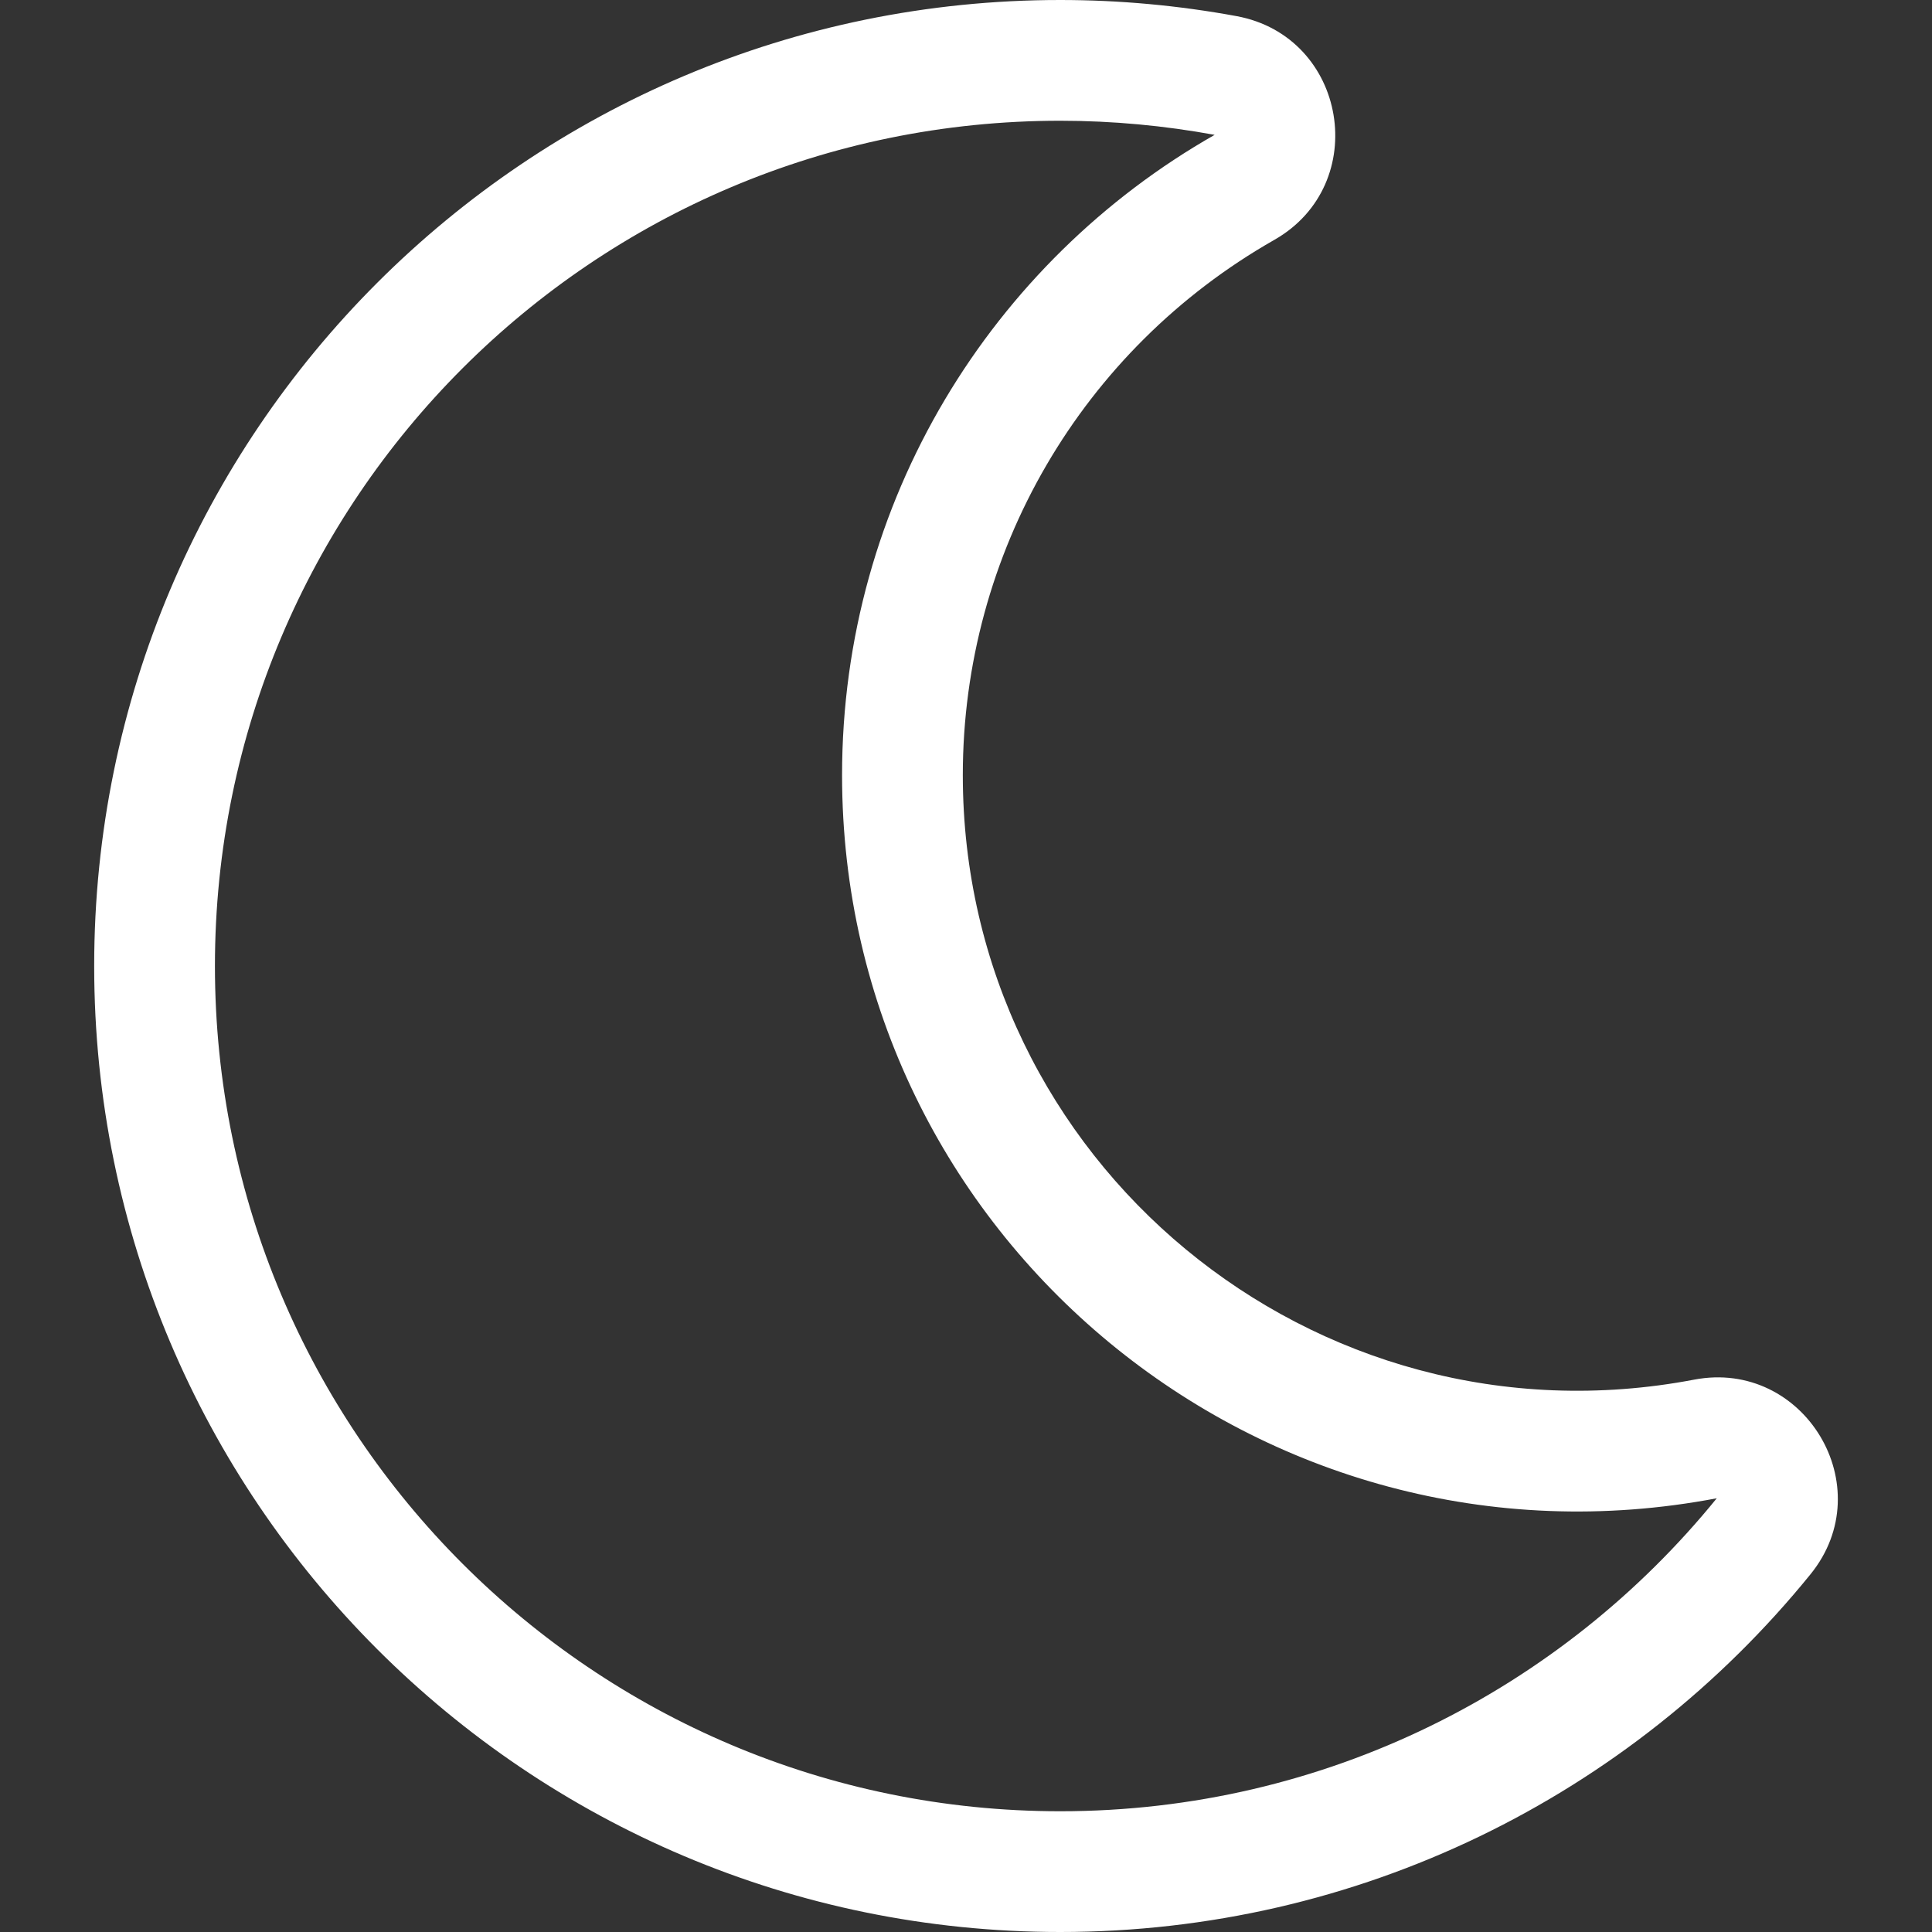 <svg width="20" height="20" viewBox="0 0 20 20" fill="none" xmlns="http://www.w3.org/2000/svg">
<rect x="0" y="0" width="20" height="20" fill="#333333" stroke="none"/>
<g clip-path="url(#clip0_120_3268)">
<path d="M17.538 14.282C13.601 15.032 9.967 12.022 9.967 8.024C9.967 5.724 11.199 3.617 13.192 2.483C14.201 1.908 13.947 0.379 12.801 0.167C12.198 0.056 11.587 9.80947e-05 10.975 0C5.454 0 0.975 4.474 0.975 10C0.975 15.521 5.449 20 10.975 20C14.058 20 16.876 18.597 18.742 16.297C19.478 15.39 18.675 14.065 17.538 14.282ZM10.975 18.75C6.142 18.75 2.225 14.832 2.225 10C2.225 5.168 6.142 1.25 10.975 1.25C11.521 1.25 12.055 1.301 12.574 1.396C10.27 2.707 8.717 5.184 8.717 8.024C8.717 12.813 13.076 16.404 17.772 15.51C16.167 17.486 13.719 18.75 10.975 18.75Z" fill="white"/>
</g>
<defs>
<clipPath id="clip0_120_3268">
<rect width="20" height="20" fill="white"/>
</clipPath>
</defs>
</svg>
